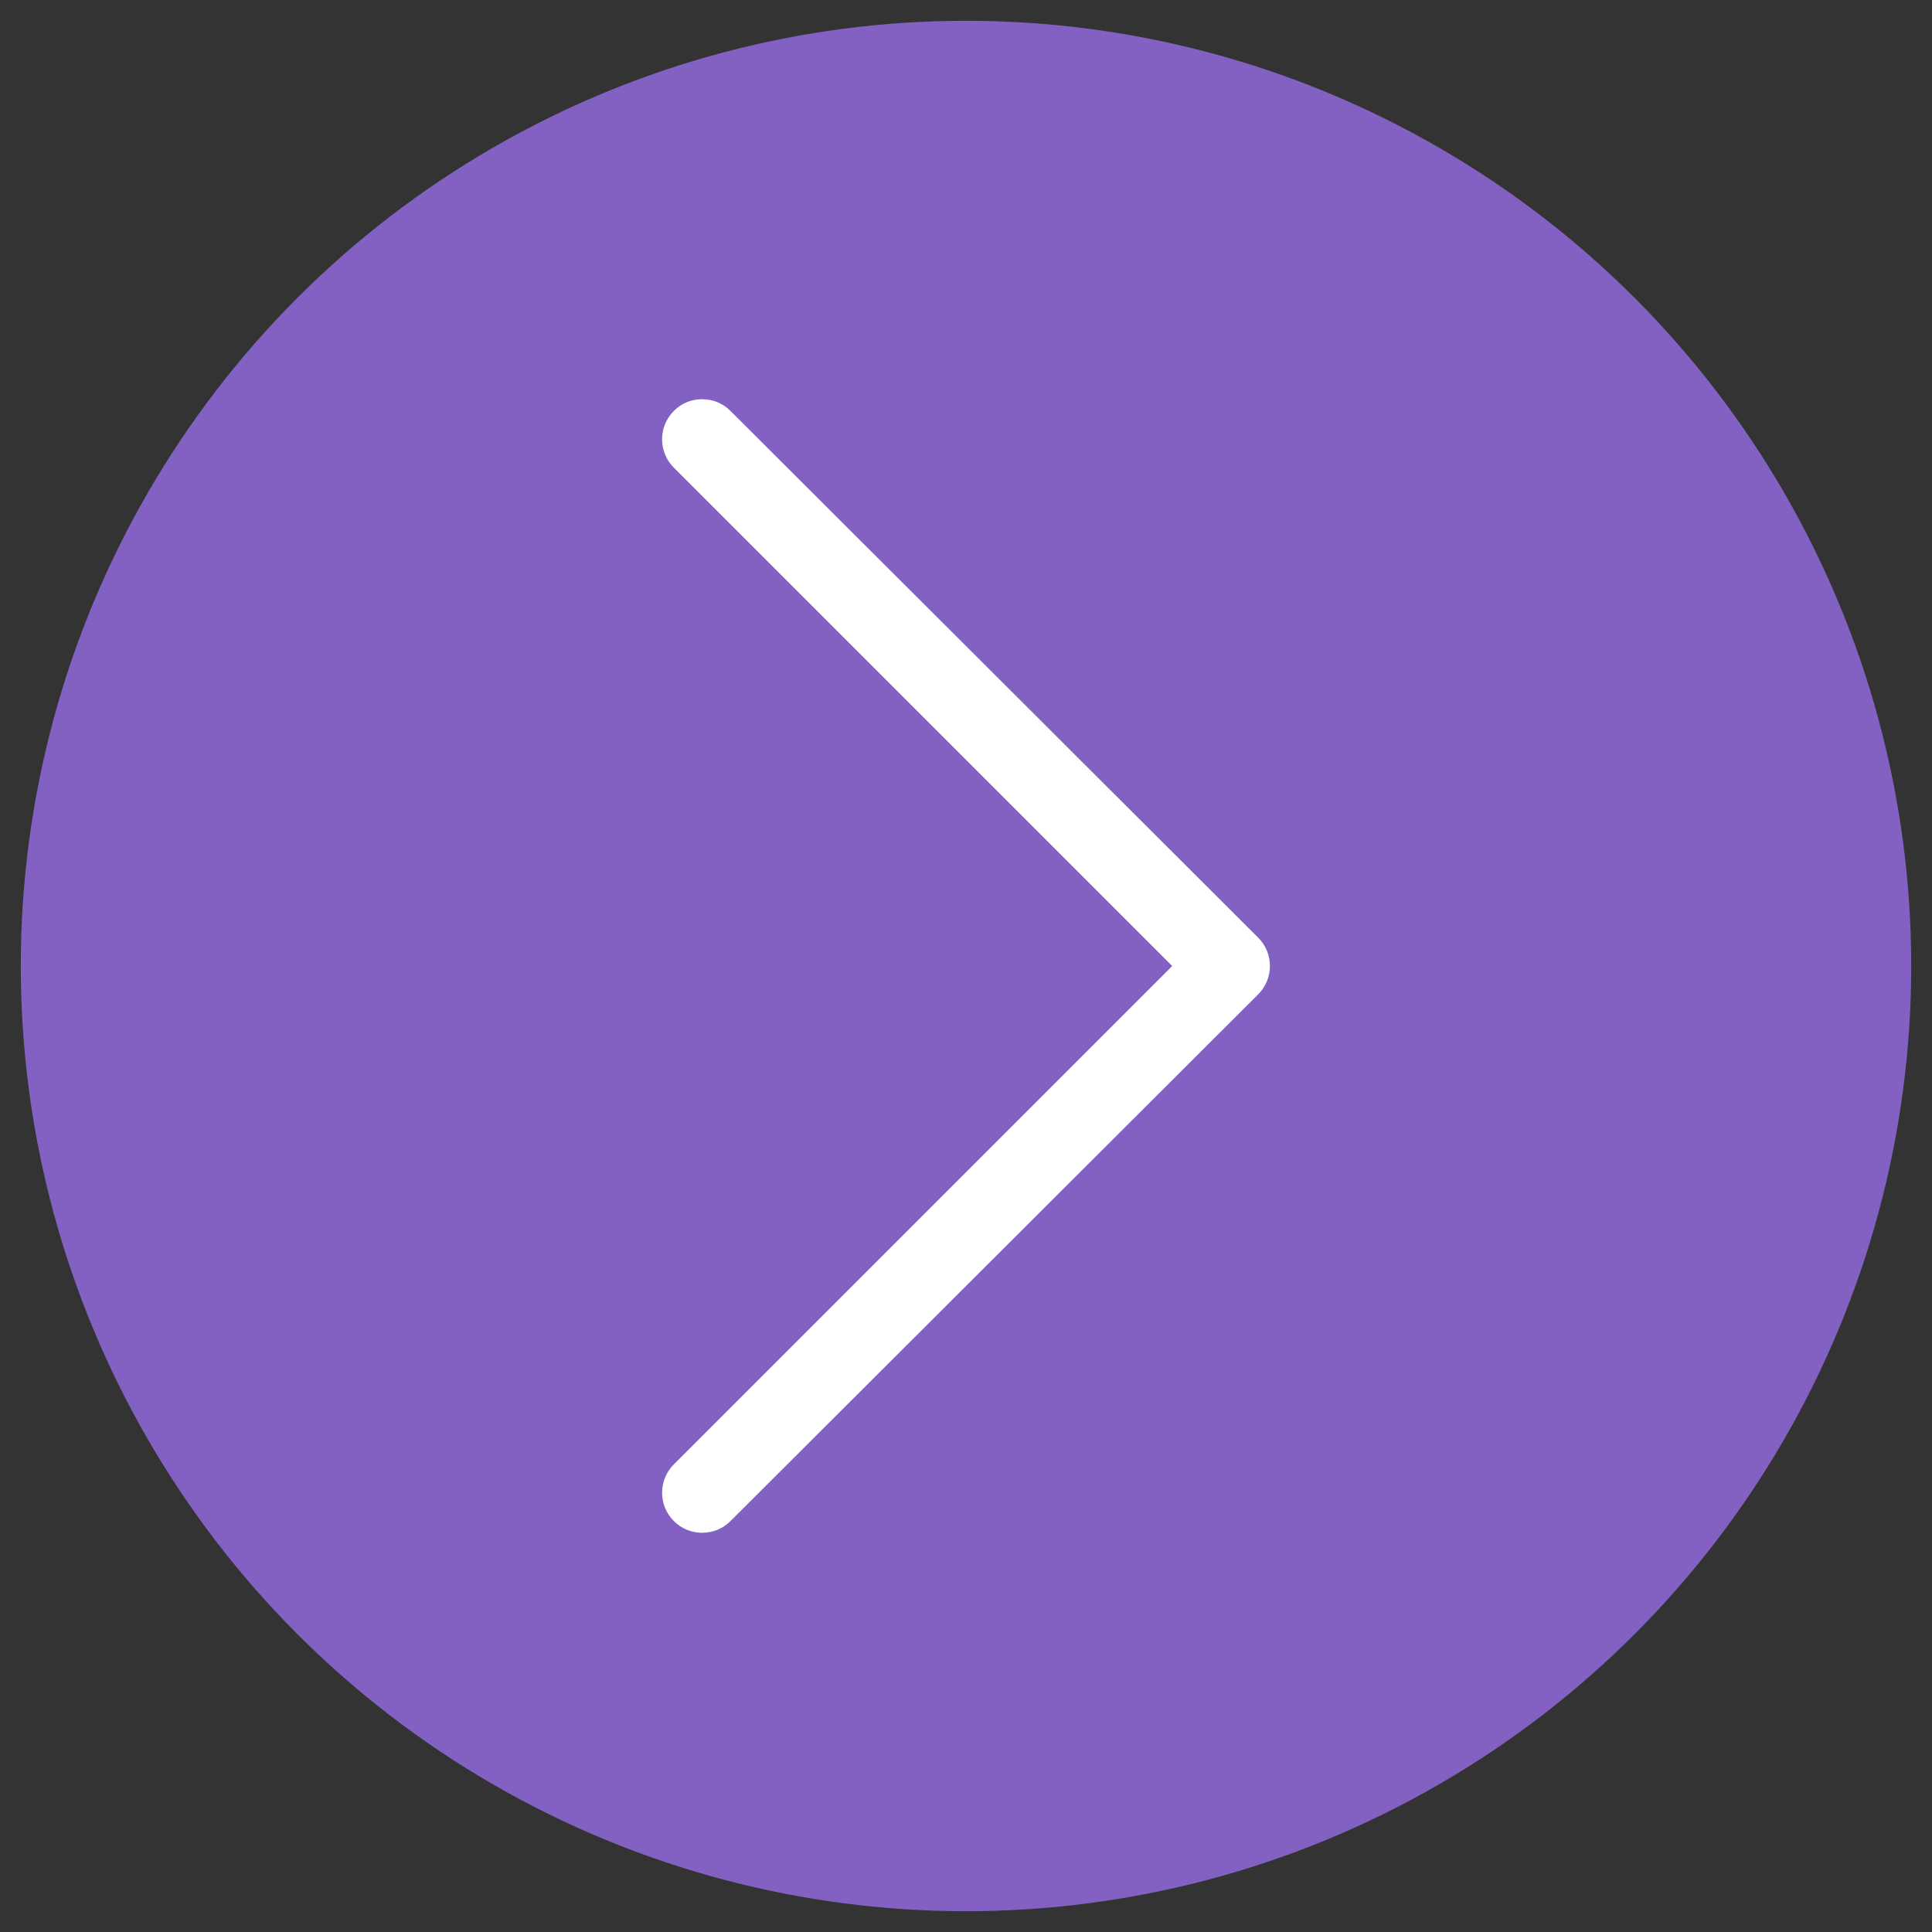 <?xml version="1.0" encoding="utf-8"?>
<!-- Generator: Adobe Illustrator 16.0.0, SVG Export Plug-In . SVG Version: 6.00 Build 0)  -->
<!DOCTYPE svg PUBLIC "-//W3C//DTD SVG 1.1//EN" "http://www.w3.org/Graphics/SVG/1.1/DTD/svg11.dtd">
<svg version="1.1" id="Layer_1" xmlns="http://www.w3.org/2000/svg" xmlns:xlink="http://www.w3.org/1999/xlink" x="0px" y="0px"
	 width="128px" height="128px" viewBox="0 0 128 128" enable-background="new 0 0 128 128" xml:space="preserve">
<rect x="0" y="0" width="128" height="128" fill="#333333" stroke="none"/>
<g>
	<circle fill="#8361c2" cx="64" cy="64" r="62.623"/>
	<g>
		<path fill="#FFFFFF" d="M48.397,27.227c-0.519-0.519-1.165-0.777-1.878-0.777s-1.359,0.259-1.877,0.777
			c-1.036,1.036-1.036,2.719,0,3.755L77.661,64L44.643,97.019c-1.036,1.036-1.036,2.719,0,3.755s2.719,1.036,3.755,0l34.96-34.896
			c1.037-1.036,1.037-2.72,0-3.755L48.397,27.227z"/>
	</g>
</g>
</svg>
